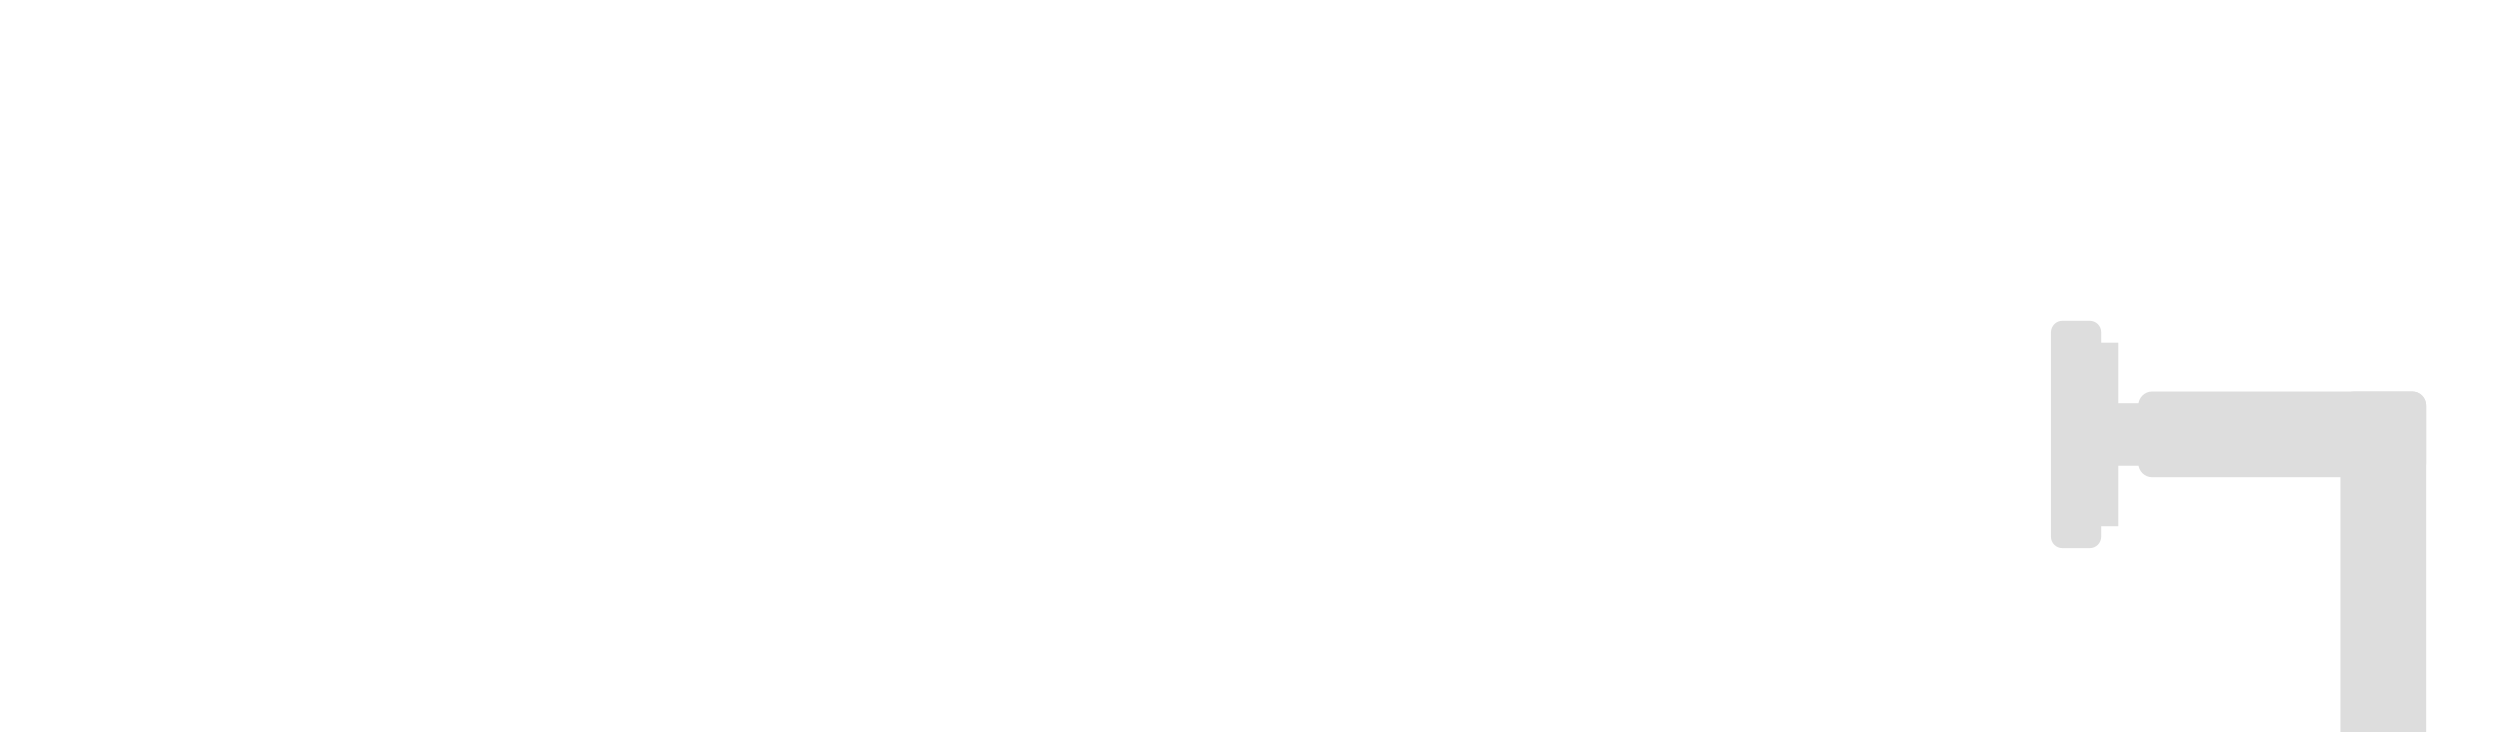 <?xml version="1.0" encoding="utf-8"?>
<!-- Generator: Adobe Illustrator 18.0.0, SVG Export Plug-In . SVG Version: 6.00 Build 0)  -->
<!DOCTYPE svg PUBLIC "-//W3C//DTD SVG 1.1//EN" "http://www.w3.org/Graphics/SVG/1.1/DTD/svg11.dtd">
<svg version="1.1" xmlns="http://www.w3.org/2000/svg" xmlns:xlink="http://www.w3.org/1999/xlink" x="0px" y="0px"
	 viewBox="0 0 1198.6 351.1" enable-background="new 0 0 1198.6 351.1" xml:space="preserve">
<g id="Layer_1">
	<rect x="1004" y="164.3" fill="#DDDDDD" width="11.6" height="88"/>
	<path fill="#DDDDDD" d="M988.8,153.8h13.1c3,0,5.5,2.4,5.5,5.5v98c0,3-2.4,5.5-5.5,5.5h-13.1c-3,0-5.5-2.4-5.5-5.5v-98
		C983.4,156.2,985.8,153.8,988.8,153.8z"/>
	<path fill="#DDDDDD" d="M1037.7,223.3h-25c-4.5,0-8.2-3.7-8.2-8.2v-13.6c0-4.5,3.7-8.2,8.2-8.2h25c4.5,0,8.2,3.7,8.2,8.2v13.6
		C1045.9,219.6,1042.2,223.3,1037.7,223.3z"/>
	<path fill="#DDDDDD" d="M1156.6,228.8h-124.8c-3.6,0-6.6-3-6.6-6.6v-27.9c0-3.6,3-6.6,6.6-6.6h124.8c3.6,0,6.6,3,6.6,6.6v27.9
		C1163.2,225.9,1160.2,228.8,1156.6,228.8z"/>
	<path fill="#DDDDDD" d="M1163.2,194.3v163.4c0,3.6-3,6.6-6.6,6.6h-27.9c-3.6,0-6.6-3-6.6-6.6V194.3c0-3.6,3-6.6,6.6-6.6h27.9
		C1160.2,187.7,1163.2,190.7,1163.2,194.3z"/>
</g>
<g id="Meet_US" display="none">
</g>
<g id="Home">
</g>
</svg>
